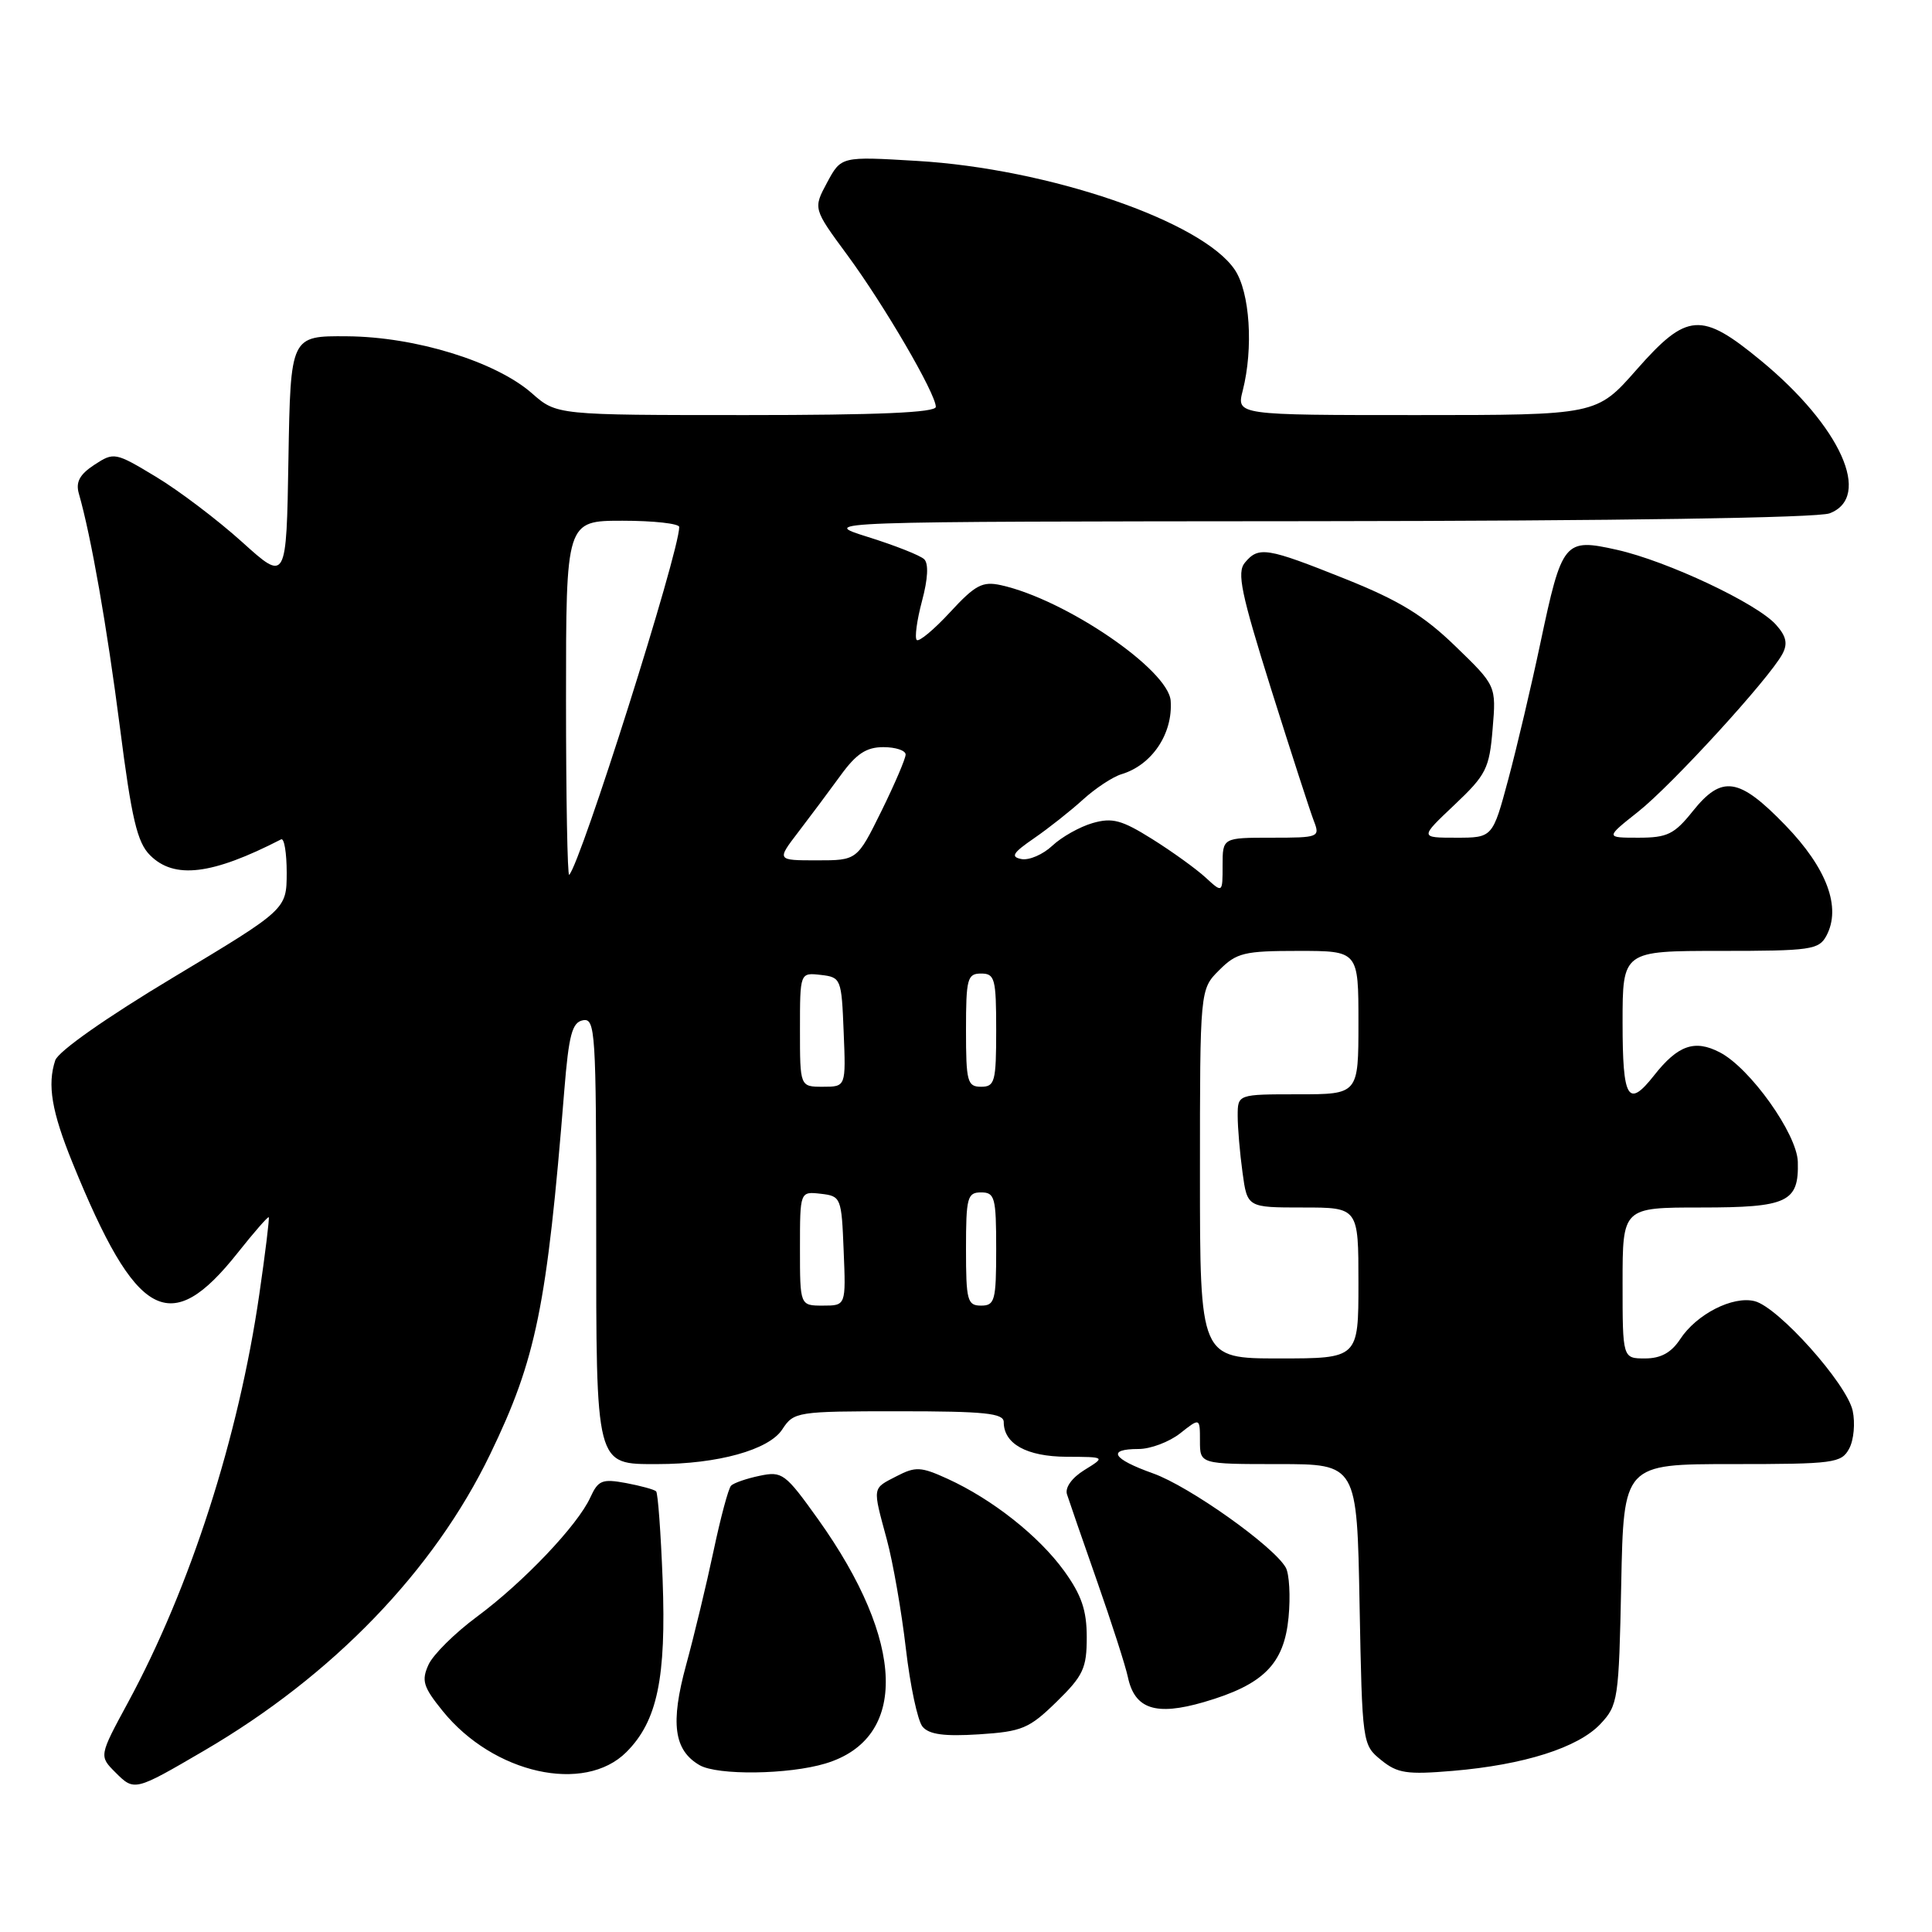 <?xml version="1.0" encoding="UTF-8" standalone="no"?>
<!DOCTYPE svg PUBLIC "-//W3C//DTD SVG 1.1//EN" "http://www.w3.org/Graphics/SVG/1.1/DTD/svg11.dtd" >
<svg xmlns="http://www.w3.org/2000/svg" xmlns:xlink="http://www.w3.org/1999/xlink" version="1.1" viewBox="0 0 256 256">
 <g >
 <path fill="currentColor"
d=" M 27.03 231.98 C 44.11 222.01 57.50 208.13 64.96 192.67 C 71.05 180.07 72.47 173.12 74.77 144.51 C 75.37 137.09 75.81 135.46 77.25 135.19 C 78.88 134.88 79.00 136.71 79.00 162.60 C 79.00 194.54 78.86 194.00 87.11 194.00 C 95.09 194.00 101.88 192.12 103.65 189.41 C 105.19 187.06 105.55 187.00 119.12 187.00 C 130.48 187.00 133.00 187.26 133.00 188.43 C 133.00 191.32 136.04 193.00 141.32 193.03 C 146.50 193.05 146.50 193.05 143.70 194.78 C 142.04 195.80 141.10 197.11 141.38 198.00 C 141.64 198.82 143.43 204.00 145.36 209.50 C 147.29 215.00 149.13 220.72 149.45 222.22 C 150.35 226.47 153.14 227.39 159.51 225.54 C 167.41 223.24 170.15 220.51 170.74 214.31 C 171.01 211.52 170.84 208.55 170.37 207.71 C 168.75 204.86 157.57 196.93 152.78 195.23 C 147.39 193.31 146.61 192.00 150.87 192.00 C 152.44 192.00 154.92 191.07 156.37 189.93 C 159.00 187.85 159.00 187.85 159.00 190.93 C 159.00 194.00 159.00 194.00 169.40 194.00 C 179.81 194.00 179.81 194.00 180.15 212.59 C 180.50 231.02 180.52 231.20 183.00 233.21 C 185.17 234.98 186.42 235.16 192.50 234.65 C 201.95 233.85 209.11 231.57 212.06 228.44 C 214.40 225.95 214.51 225.22 214.82 209.92 C 215.14 194.00 215.14 194.00 229.53 194.00 C 243.04 194.00 244.00 193.87 245.03 191.94 C 245.64 190.81 245.84 188.56 245.49 186.93 C 244.69 183.32 235.64 173.20 232.50 172.41 C 229.60 171.68 224.79 174.14 222.63 177.45 C 221.45 179.24 220.06 180.00 217.98 180.00 C 215.00 180.00 215.00 180.00 215.00 170.00 C 215.00 160.00 215.00 160.00 225.38 160.00 C 236.88 160.00 238.37 159.30 238.22 153.94 C 238.11 150.24 231.89 141.51 227.88 139.44 C 224.55 137.71 222.33 138.49 219.18 142.49 C 215.72 146.89 215.00 145.68 215.00 135.50 C 215.00 126.00 215.00 126.00 227.96 126.00 C 239.94 126.00 241.01 125.85 242.01 123.99 C 244.01 120.24 242.08 115.04 236.55 109.33 C 230.41 102.99 228.16 102.66 224.29 107.50 C 221.86 110.54 220.93 111.00 217.11 111.00 C 212.72 111.00 212.72 111.00 217.06 107.56 C 221.53 104.03 234.41 89.94 236.17 86.67 C 236.91 85.30 236.70 84.31 235.33 82.78 C 232.82 79.95 220.90 74.34 214.24 72.85 C 207.27 71.29 206.98 71.65 204.10 85.25 C 202.91 90.89 201.00 98.99 199.86 103.25 C 197.78 111.00 197.78 111.00 192.95 111.00 C 188.12 111.00 188.12 111.00 192.71 106.66 C 196.93 102.67 197.35 101.84 197.78 96.59 C 198.26 90.86 198.26 90.86 192.85 85.63 C 188.63 81.54 185.41 79.57 178.21 76.69 C 167.83 72.54 166.77 72.37 164.95 74.56 C 163.87 75.86 164.45 78.62 168.43 91.31 C 171.06 99.66 173.60 107.51 174.08 108.75 C 174.93 110.94 174.79 111.00 168.48 111.00 C 162.00 111.00 162.00 111.00 162.00 114.67 C 162.00 118.35 162.00 118.35 159.75 116.28 C 158.51 115.14 155.34 112.85 152.69 111.19 C 148.64 108.65 147.39 108.31 144.78 109.06 C 143.08 109.55 140.67 110.90 139.43 112.07 C 138.19 113.23 136.36 114.02 135.35 113.83 C 133.87 113.54 134.19 113.02 137.01 111.08 C 138.93 109.76 141.85 107.45 143.50 105.95 C 145.15 104.45 147.44 102.94 148.59 102.59 C 152.64 101.38 155.43 97.22 155.12 92.86 C 154.82 88.73 141.18 79.43 132.64 77.54 C 130.18 77.00 129.23 77.50 125.89 81.12 C 123.75 83.44 121.76 85.09 121.47 84.80 C 121.18 84.51 121.49 82.19 122.17 79.64 C 122.96 76.70 123.06 74.68 122.46 74.10 C 121.93 73.59 118.58 72.27 115.00 71.15 C 108.50 69.11 108.50 69.11 174.18 69.06 C 214.30 69.02 240.87 68.62 242.43 68.02 C 248.12 65.86 243.91 56.50 233.33 47.78 C 225.41 41.25 223.54 41.39 216.84 49.00 C 211.56 55.00 211.56 55.00 187.70 55.00 C 163.84 55.00 163.84 55.00 164.67 51.75 C 166.10 46.13 165.62 38.73 163.62 35.75 C 159.30 29.32 138.94 22.34 121.48 21.32 C 111.46 20.72 111.46 20.72 109.60 24.18 C 107.74 27.64 107.74 27.64 112.27 33.79 C 117.18 40.46 124.00 52.16 124.00 53.91 C 124.00 54.67 116.31 55.00 98.88 55.00 C 73.76 55.00 73.76 55.00 70.48 52.11 C 65.69 47.91 55.08 44.63 46.00 44.56 C 38.50 44.50 38.50 44.50 38.22 60.81 C 37.95 77.12 37.95 77.12 32.07 71.81 C 28.83 68.89 23.70 65.00 20.67 63.18 C 15.27 59.92 15.10 59.89 12.50 61.59 C 10.55 62.87 10.01 63.88 10.45 65.41 C 12.08 71.10 14.16 82.96 15.89 96.37 C 17.44 108.49 18.18 111.63 19.88 113.32 C 23.09 116.54 28.09 115.93 37.25 111.22 C 37.66 111.01 37.99 113.01 37.99 115.67 C 37.97 120.50 37.97 120.50 22.98 129.50 C 14.09 134.83 7.72 139.31 7.32 140.50 C 6.25 143.74 6.84 147.27 9.61 154.08 C 18.07 174.89 22.53 177.32 31.50 166.00 C 33.65 163.29 35.50 161.17 35.61 161.29 C 35.72 161.40 35.16 166.00 34.36 171.50 C 31.61 190.46 25.22 210.33 16.96 225.59 C 13.12 232.68 13.12 232.68 15.30 234.86 C 17.80 237.36 17.84 237.35 27.03 231.98 Z  M 83.00 232.16 C 87.10 228.06 88.29 222.35 87.80 209.27 C 87.56 203.09 87.18 197.85 86.94 197.61 C 86.70 197.37 84.90 196.88 82.94 196.51 C 79.79 195.93 79.26 196.14 78.22 198.42 C 76.54 202.11 69.37 209.65 63.20 214.22 C 60.28 216.38 57.39 219.24 56.78 220.58 C 55.82 222.69 56.07 223.52 58.66 226.72 C 65.38 235.03 77.44 237.72 83.00 232.16 Z  M 109.39 233.67 C 120.38 230.35 119.99 217.55 108.41 201.32 C 104.05 195.22 103.65 194.92 100.66 195.55 C 98.92 195.91 97.22 196.50 96.87 196.86 C 96.52 197.21 95.48 201.10 94.55 205.50 C 93.62 209.90 91.98 216.71 90.91 220.63 C 88.81 228.33 89.29 231.91 92.69 233.89 C 95.07 235.27 104.49 235.15 109.39 233.67 Z  M 140.00 225.50 C 143.53 222.05 144.00 221.05 144.00 216.95 C 144.00 213.37 143.31 211.35 141.00 208.15 C 137.64 203.52 131.51 198.67 125.56 195.95 C 122.03 194.34 121.32 194.30 118.81 195.60 C 115.54 197.29 115.60 196.92 117.51 204.00 C 118.33 207.03 119.46 213.52 120.03 218.43 C 120.60 223.35 121.59 228.01 122.24 228.79 C 123.10 229.83 125.11 230.10 129.71 229.81 C 135.43 229.44 136.36 229.05 140.00 225.50 Z  M 159.00 155.55 C 159.00 131.09 159.00 131.09 161.55 128.55 C 163.85 126.24 164.86 126.00 172.05 126.00 C 180.00 126.00 180.00 126.00 180.00 135.50 C 180.00 145.00 180.00 145.00 172.00 145.00 C 164.00 145.00 164.00 145.00 164.00 147.86 C 164.00 149.43 164.29 152.81 164.64 155.36 C 165.27 160.00 165.27 160.00 172.64 160.00 C 180.00 160.00 180.00 160.00 180.00 170.00 C 180.00 180.00 180.00 180.00 169.50 180.00 C 159.00 180.00 159.00 180.00 159.00 155.55 Z  M 106.00 165.43 C 106.00 157.87 106.00 157.87 108.75 158.18 C 111.44 158.49 111.51 158.67 111.79 165.75 C 112.09 173.00 112.09 173.00 109.04 173.00 C 106.00 173.00 106.00 173.00 106.00 165.43 Z  M 128.00 165.50 C 128.00 158.67 128.18 158.00 130.00 158.00 C 131.82 158.00 132.00 158.67 132.00 165.50 C 132.00 172.33 131.82 173.00 130.00 173.00 C 128.18 173.00 128.00 172.33 128.00 165.50 Z  M 106.00 136.43 C 106.00 128.87 106.00 128.87 108.75 129.18 C 111.44 129.49 111.51 129.67 111.79 136.75 C 112.09 144.00 112.09 144.00 109.04 144.00 C 106.00 144.00 106.00 144.00 106.00 136.43 Z  M 128.00 136.50 C 128.00 129.67 128.18 129.00 130.00 129.00 C 131.82 129.00 132.00 129.67 132.00 136.50 C 132.00 143.33 131.82 144.00 130.00 144.00 C 128.18 144.00 128.00 143.33 128.00 136.50 Z  M 75.00 92.67 C 75.00 69.00 75.00 69.00 82.50 69.00 C 86.62 69.00 90.00 69.38 90.00 69.83 C 90.00 73.20 76.97 114.36 75.42 115.92 C 75.19 116.15 75.00 105.68 75.00 92.67 Z  M 105.78 110.25 C 107.36 108.19 109.88 104.81 111.38 102.75 C 113.46 99.88 114.79 99.00 117.05 99.00 C 118.67 99.00 120.00 99.44 120.00 99.98 C 120.00 100.52 118.55 103.90 116.79 107.48 C 113.57 114.00 113.57 114.00 108.24 114.00 C 102.91 114.00 102.91 114.00 105.78 110.25 Z "/>
</g>
</svg>